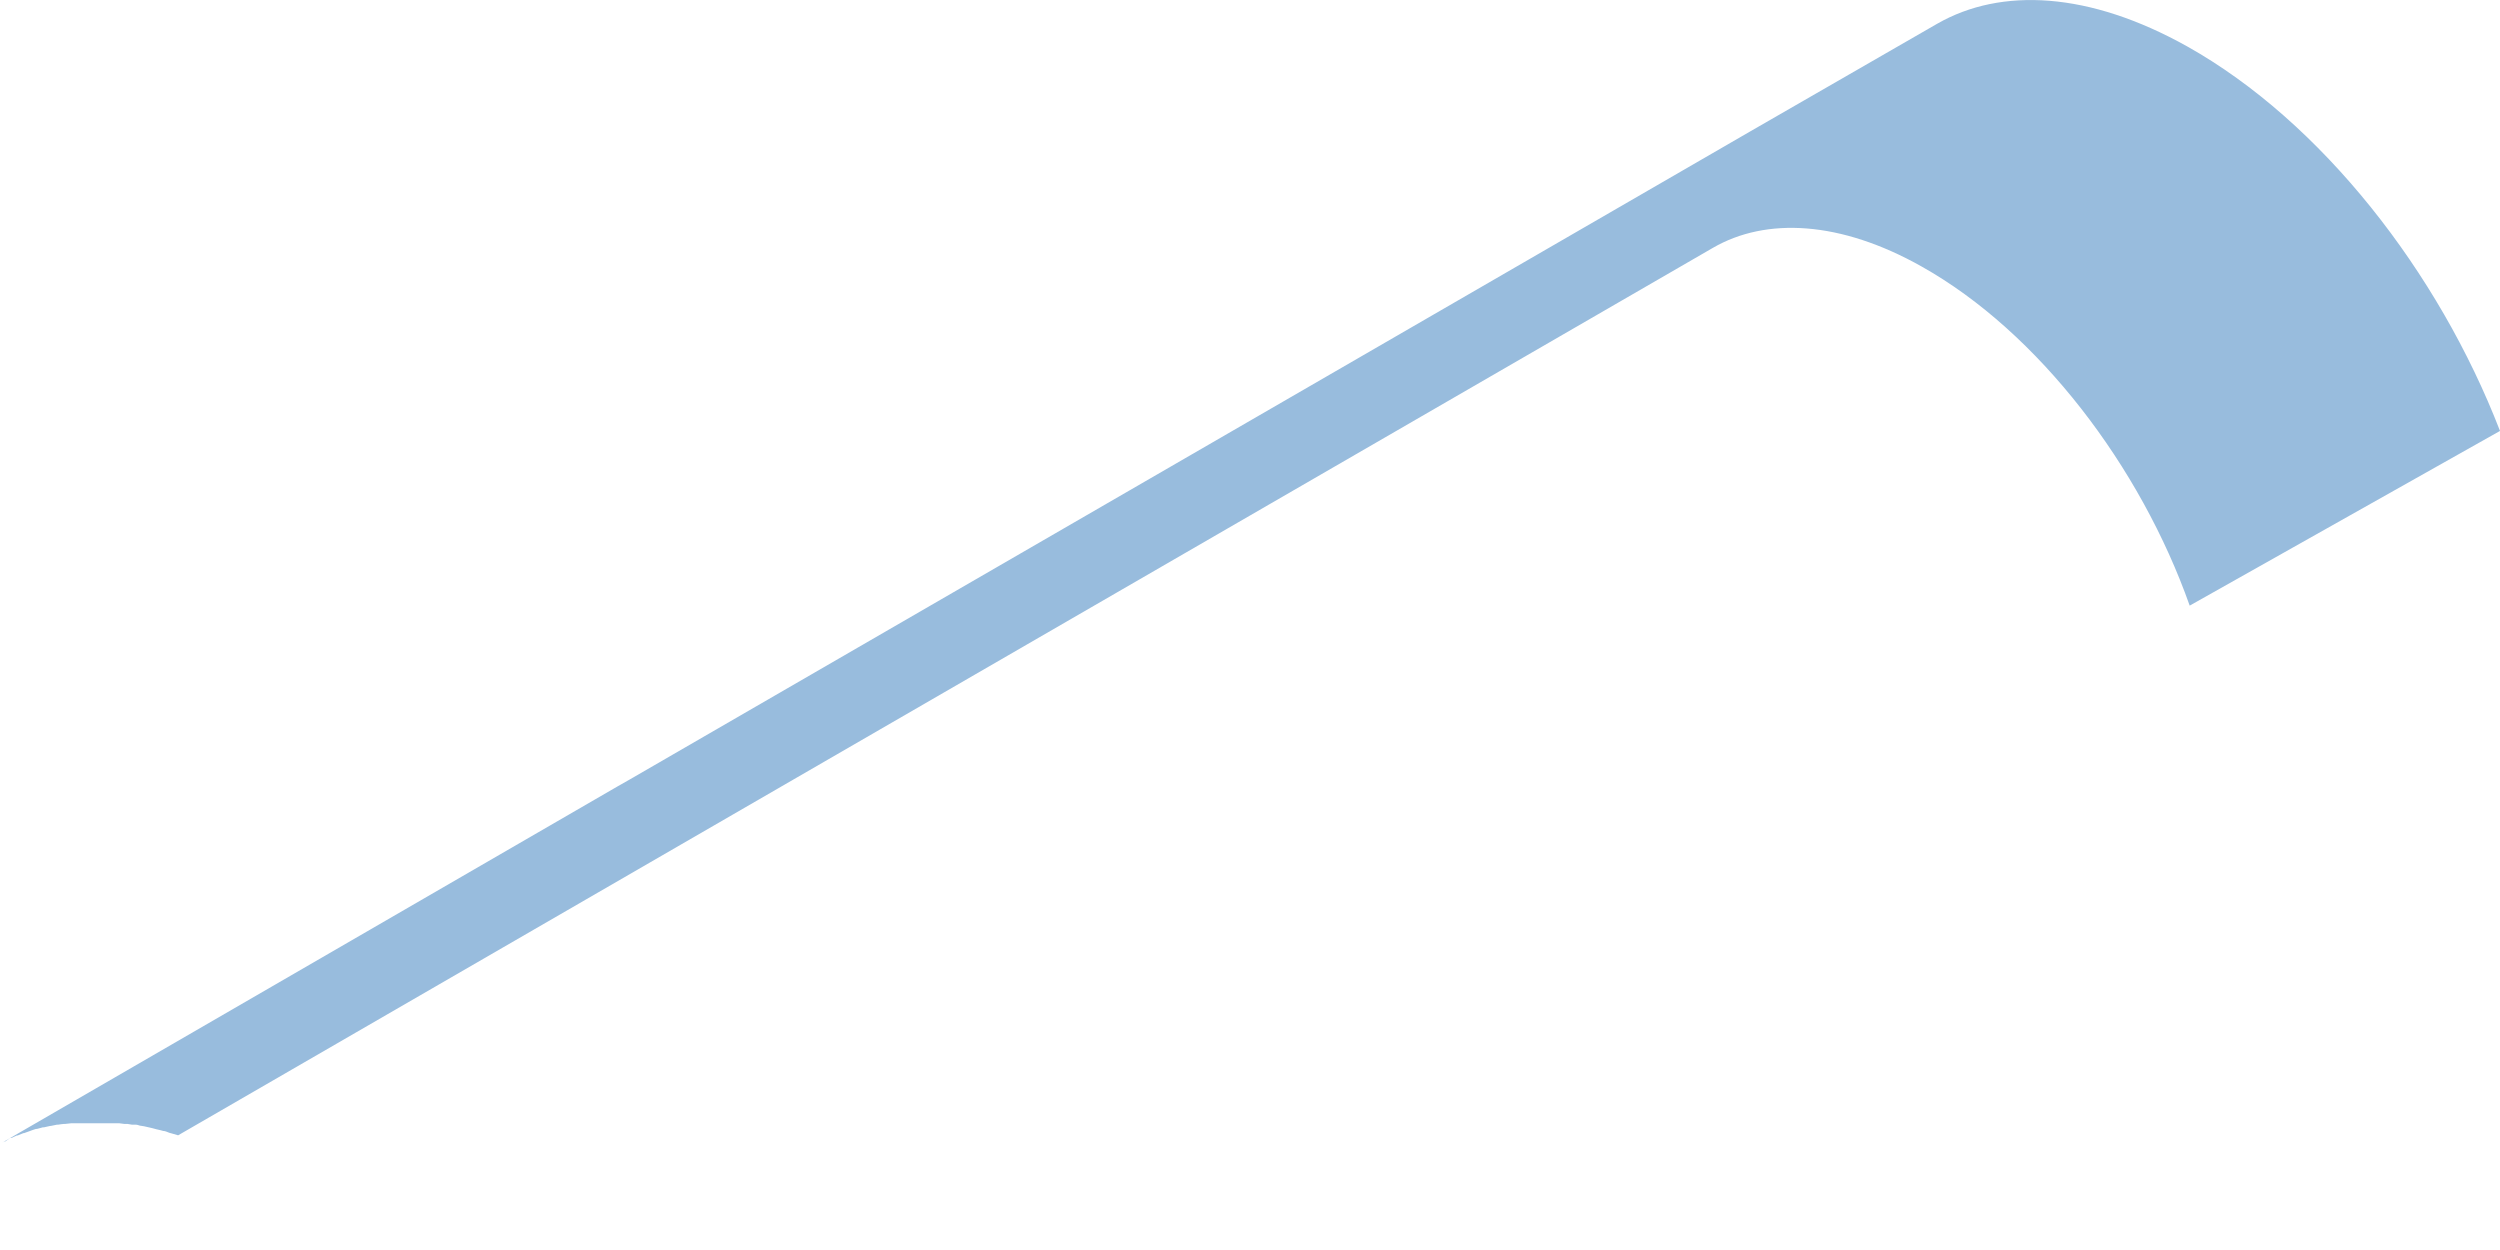 <svg width="16" height="8" viewBox="0 0 16 8" fill="none" xmlns="http://www.w3.org/2000/svg">
<path d="M0.066 7.283H0.073L0.108 7.267H0.113L0.15 7.252H0.154L0.193 7.238C0.205 7.233 0.218 7.229 0.231 7.225H0.237L0.274 7.215H0.281L0.321 7.206H0.325L0.364 7.198H0.371C0.384 7.196 0.397 7.194 0.41 7.193C0.413 7.193 0.415 7.193 0.418 7.193L0.455 7.189H0.465H0.504H0.513C0.525 7.189 0.538 7.189 0.551 7.189H0.611H0.648H0.661H0.698H0.712H0.746H0.764L0.795 7.193H0.815L0.845 7.198H0.868C0.878 7.198 0.886 7.201 0.895 7.204L0.921 7.208L0.952 7.215L0.974 7.22L1 7.227L1.03 7.234L1.044 7.238C1.057 7.238 1.071 7.245 1.084 7.25L1.099 7.254L1.14 7.266L10.963 1.586C11.303 1.389 11.779 1.413 12.299 1.706C13.047 2.126 13.699 2.985 14.014 3.876L16 2.758C15.606 1.739 14.856 0.778 13.998 0.297C13.372 -0.053 12.808 -0.083 12.398 0.152L11.198 0.843L4.035 4.986L3.954 5.032L0 7.321C0.009 7.315 0.018 7.311 0.027 7.306H0.032L0.066 7.283Z" fill="#98BCDD"/>
</svg>
